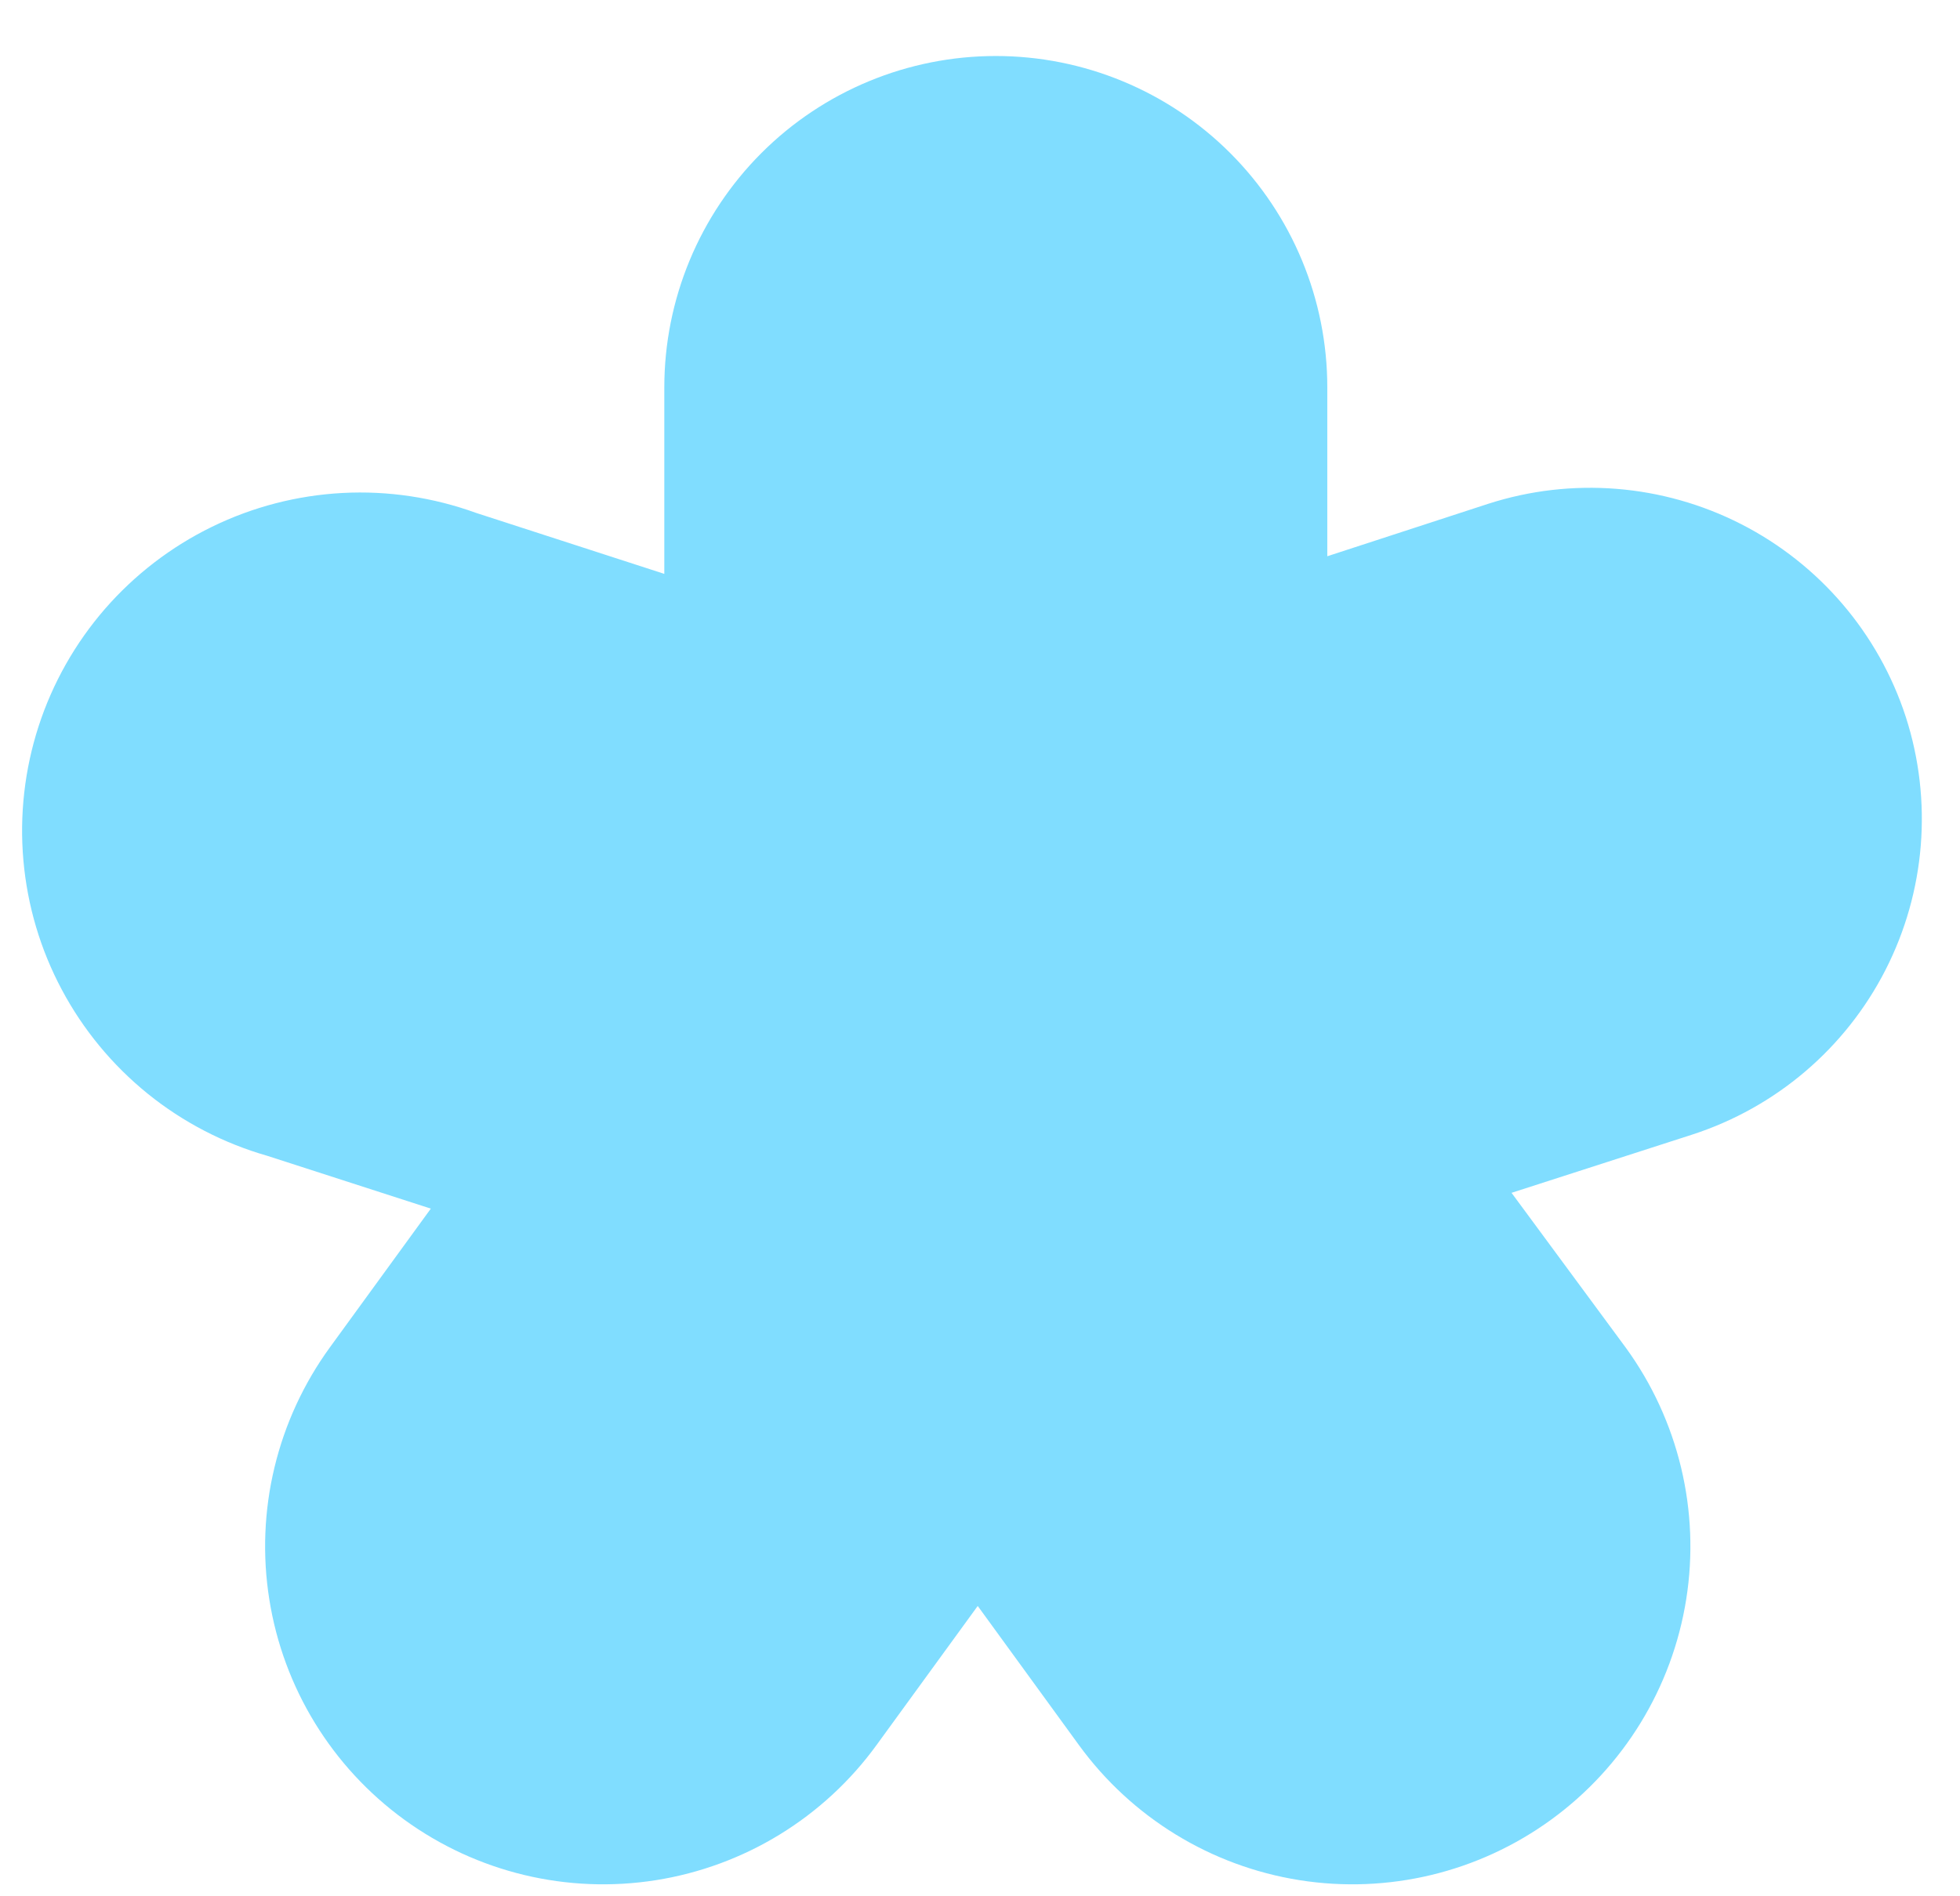 <svg width="31" height="30" viewBox="0 0 31 30" fill="none" xmlns="http://www.w3.org/2000/svg">
<path d="M30.143 11.343C29.713 10.02 28.775 8.923 27.537 8.291C26.298 7.659 24.859 7.544 23.536 7.971L20.993 8.8V6.129C20.993 4.738 20.441 3.405 19.457 2.421C18.474 1.438 17.14 0.886 15.75 0.886C14.36 0.886 13.026 1.438 12.043 2.421C11.06 3.405 10.507 4.738 10.507 6.129V9.079L7.529 8.114C6.853 7.869 6.136 7.761 5.418 7.799C4.701 7.837 3.998 8.019 3.353 8.334C2.707 8.649 2.132 9.091 1.66 9.633C1.189 10.176 0.832 10.807 0.61 11.491C0.389 12.174 0.307 12.895 0.37 13.611C0.433 14.327 0.639 15.022 0.977 15.656C1.315 16.291 1.777 16.85 2.335 17.302C2.894 17.754 3.538 18.088 4.229 18.286L6.814 19.121L5.214 21.321C4.802 21.889 4.505 22.533 4.341 23.216C4.177 23.898 4.149 24.607 4.259 25.3C4.48 26.701 5.249 27.956 6.396 28.789C7.543 29.623 8.975 29.967 10.375 29.745C11.776 29.523 13.031 28.754 13.864 27.607L15.464 25.407L17.064 27.607C17.898 28.754 19.153 29.523 20.553 29.745C21.954 29.967 23.385 29.623 24.532 28.789C25.679 27.956 26.448 26.701 26.67 25.3C26.892 23.9 26.548 22.468 25.714 21.321L23.907 18.871L26.764 17.95C28.088 17.521 29.188 16.585 29.821 15.346C30.454 14.107 30.57 12.667 30.143 11.343Z" fill="#80DDFF"/>
</svg>
